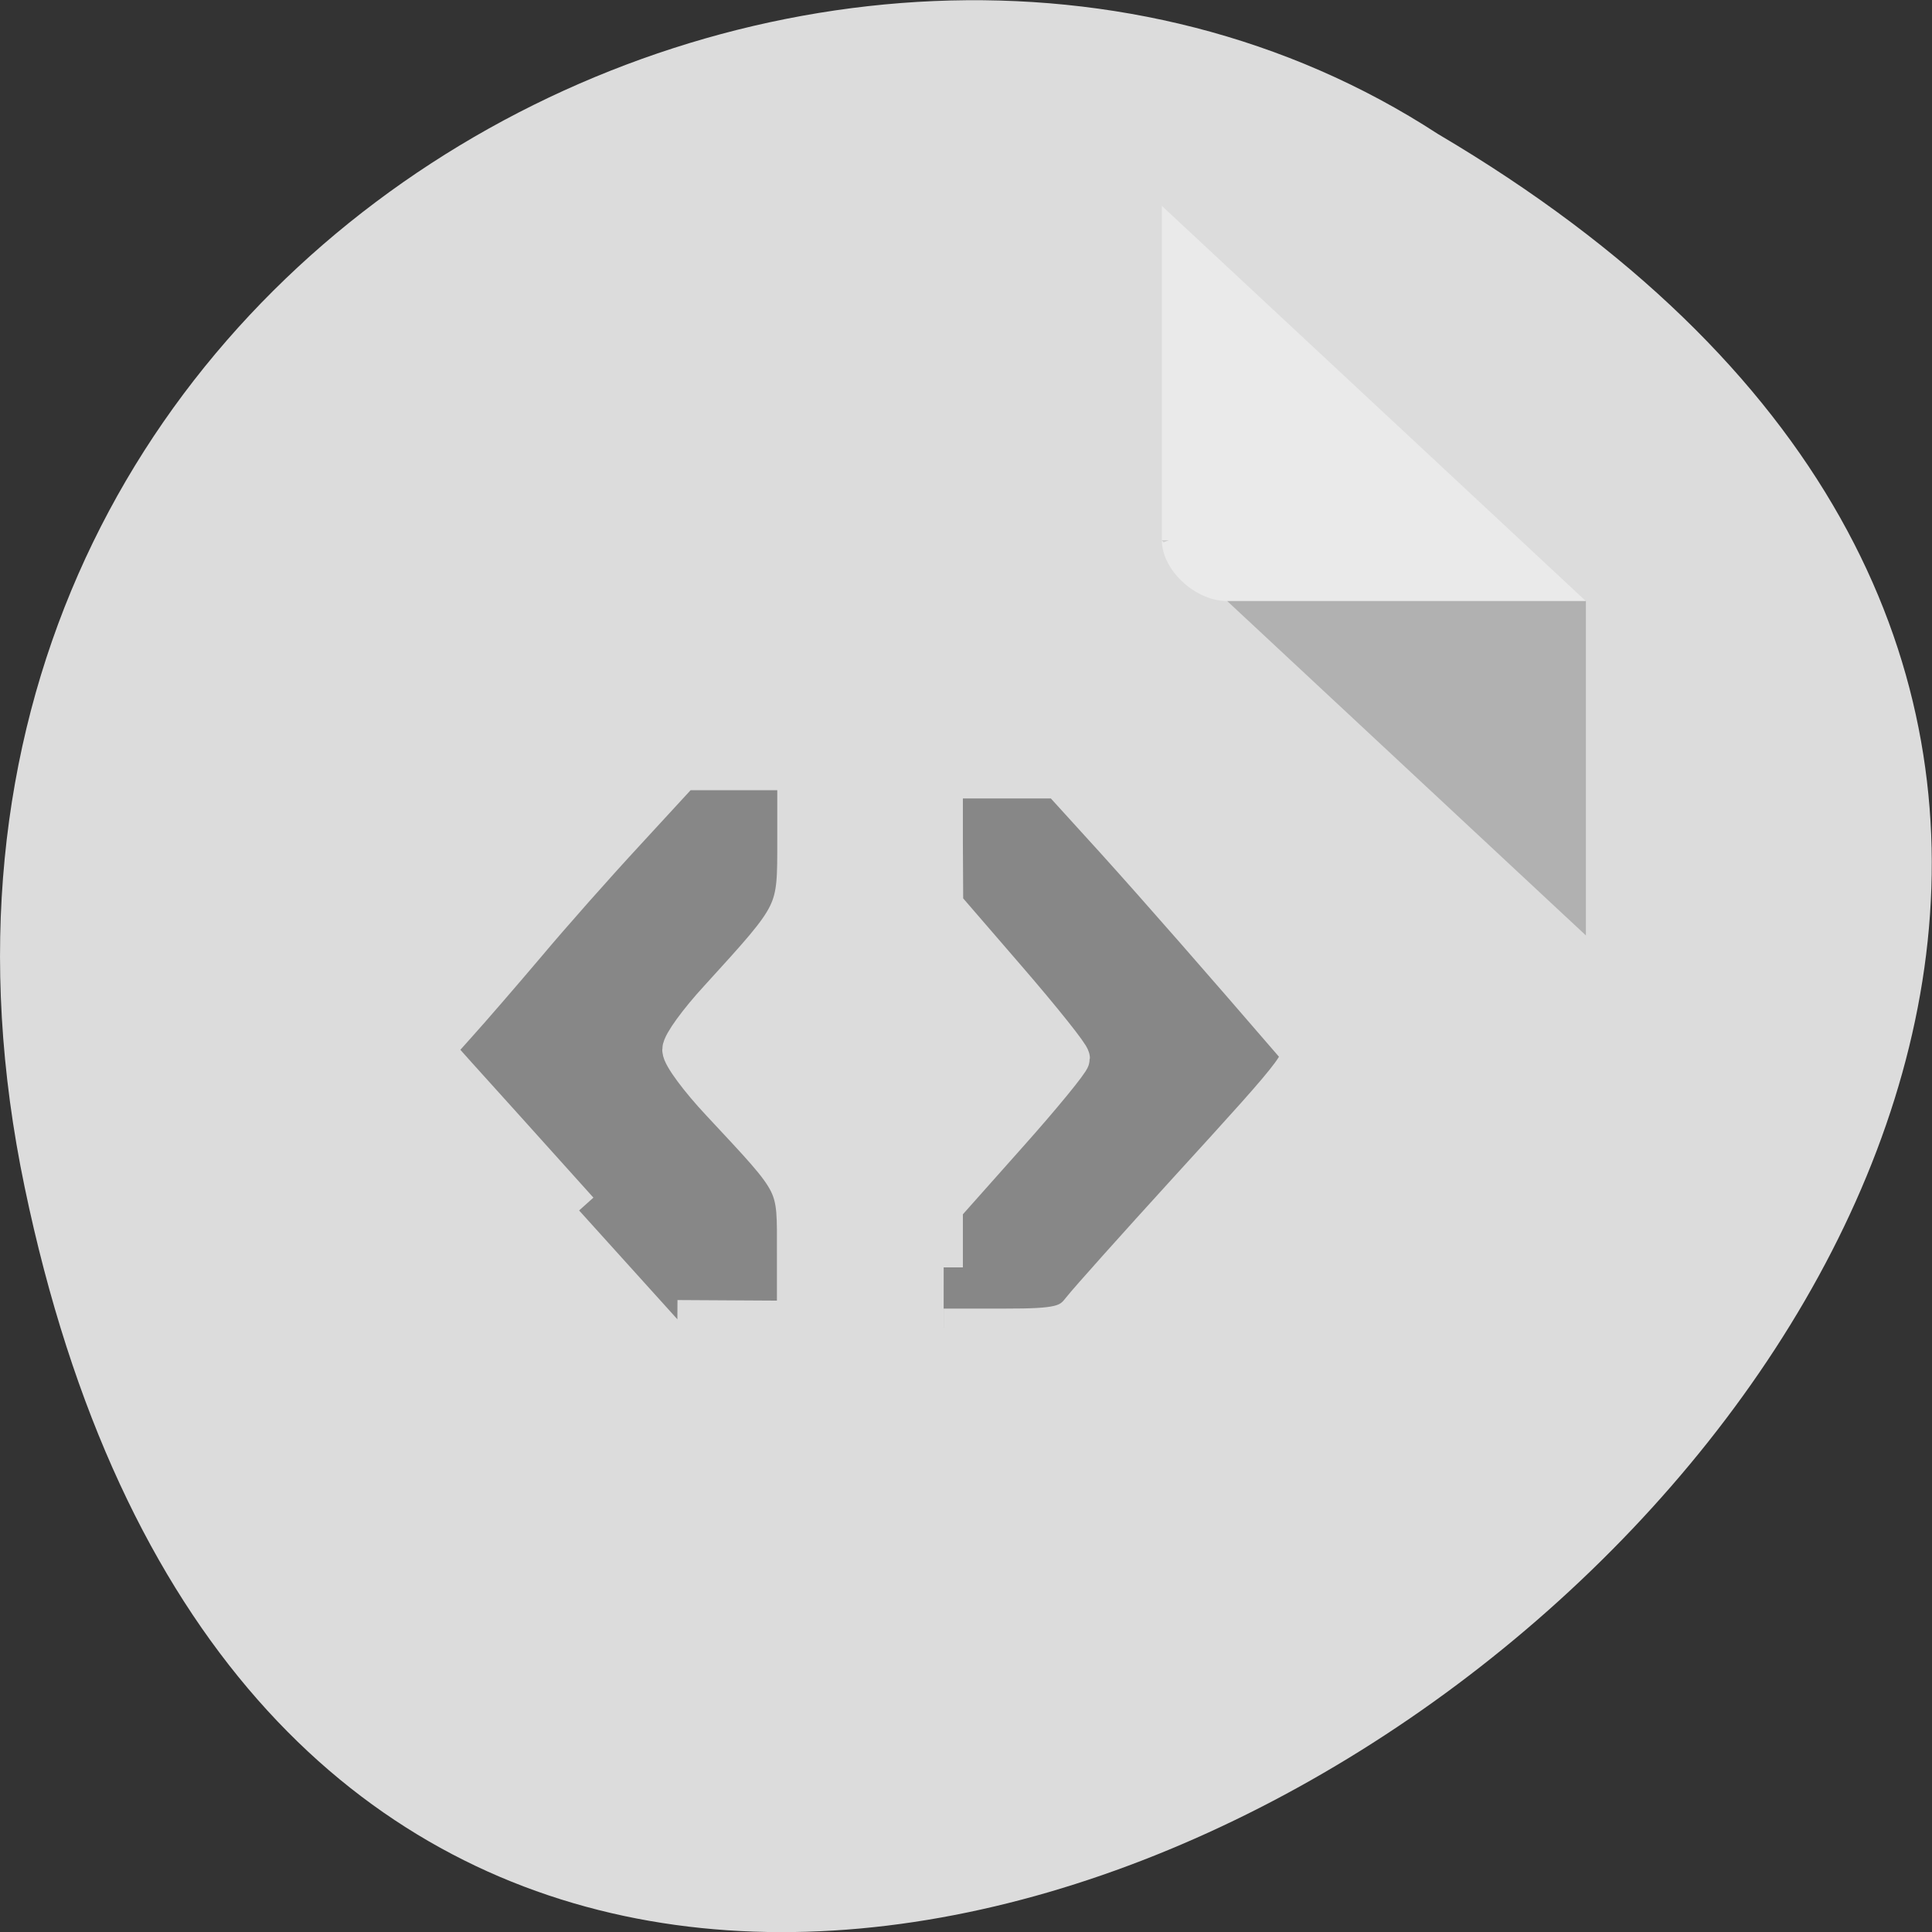 <svg xmlns="http://www.w3.org/2000/svg" viewBox="0 0 22 22"><rect x="0" y="0" width="22" height="22" fill="#333333" stroke="none"/><path d="m 0.281 13.52 c 4.293 20.617 33.844 -1.52 16.09 -11.996 c -6.898 -4.492 -18.305 1.391 -16.09 11.996" fill="#dcdcdc"/><path d="m 13.23 6.152 l 0.02 0.023 l 0.059 -0.023 m 0.664 0.691 l 4.086 3.809 v -3.809" fill-opacity="0.196"/><path d="m 13.23 2.344 l 4.828 4.5 h -4.086 c -0.363 0 -0.742 -0.355 -0.742 -0.691 v -3.809" fill="#fff" fill-opacity="0.392"/><g fill="#878787" stroke="#dcdcdc" stroke-width="5.089" transform="matrix(0.086 0 0 0.086 0 -68.44)"><path d="m 76.68 956.09 c -7.136 -7.955 -14.409 -16 -16.09 -17.864 l -3.045 -3.409 l 3.045 -3.409 c 1.727 -1.909 5.773 -6.591 9.05 -10.455 c 3.273 -3.909 9.273 -10.682 13.318 -15.05 l 7.364 -8 h 15.14 v 9.05 c 0 9.955 0.182 9.545 -10.318 21.09 c -2.682 2.909 -4.909 5.955 -4.909 6.773 c 0 0.818 2.318 3.955 5.182 7 c 10.455 11.227 10 10.318 10 19.955 v 8.818 l -15.727 -0.091"/><path d="m 124.95 963.63 v -8 l 8.409 -9.455 c 4.636 -5.182 8.409 -9.818 8.409 -10.227 c 0 -0.455 -3.773 -5.182 -8.409 -10.545 l -8.364 -9.682 l -0.045 -8.364 v -8.364 h 15.318 l 7.273 8 c 5.955 6.591 14.455 16.318 23.818 27.18 c 1.682 1.955 1.727 1.909 -14.409 19.591 c -6.545 7.182 -12.773 14.14 -13.818 15.455 c -1.591 2.091 -3.091 2.409 -10.05 2.409 h -8.136"/></g></svg>
